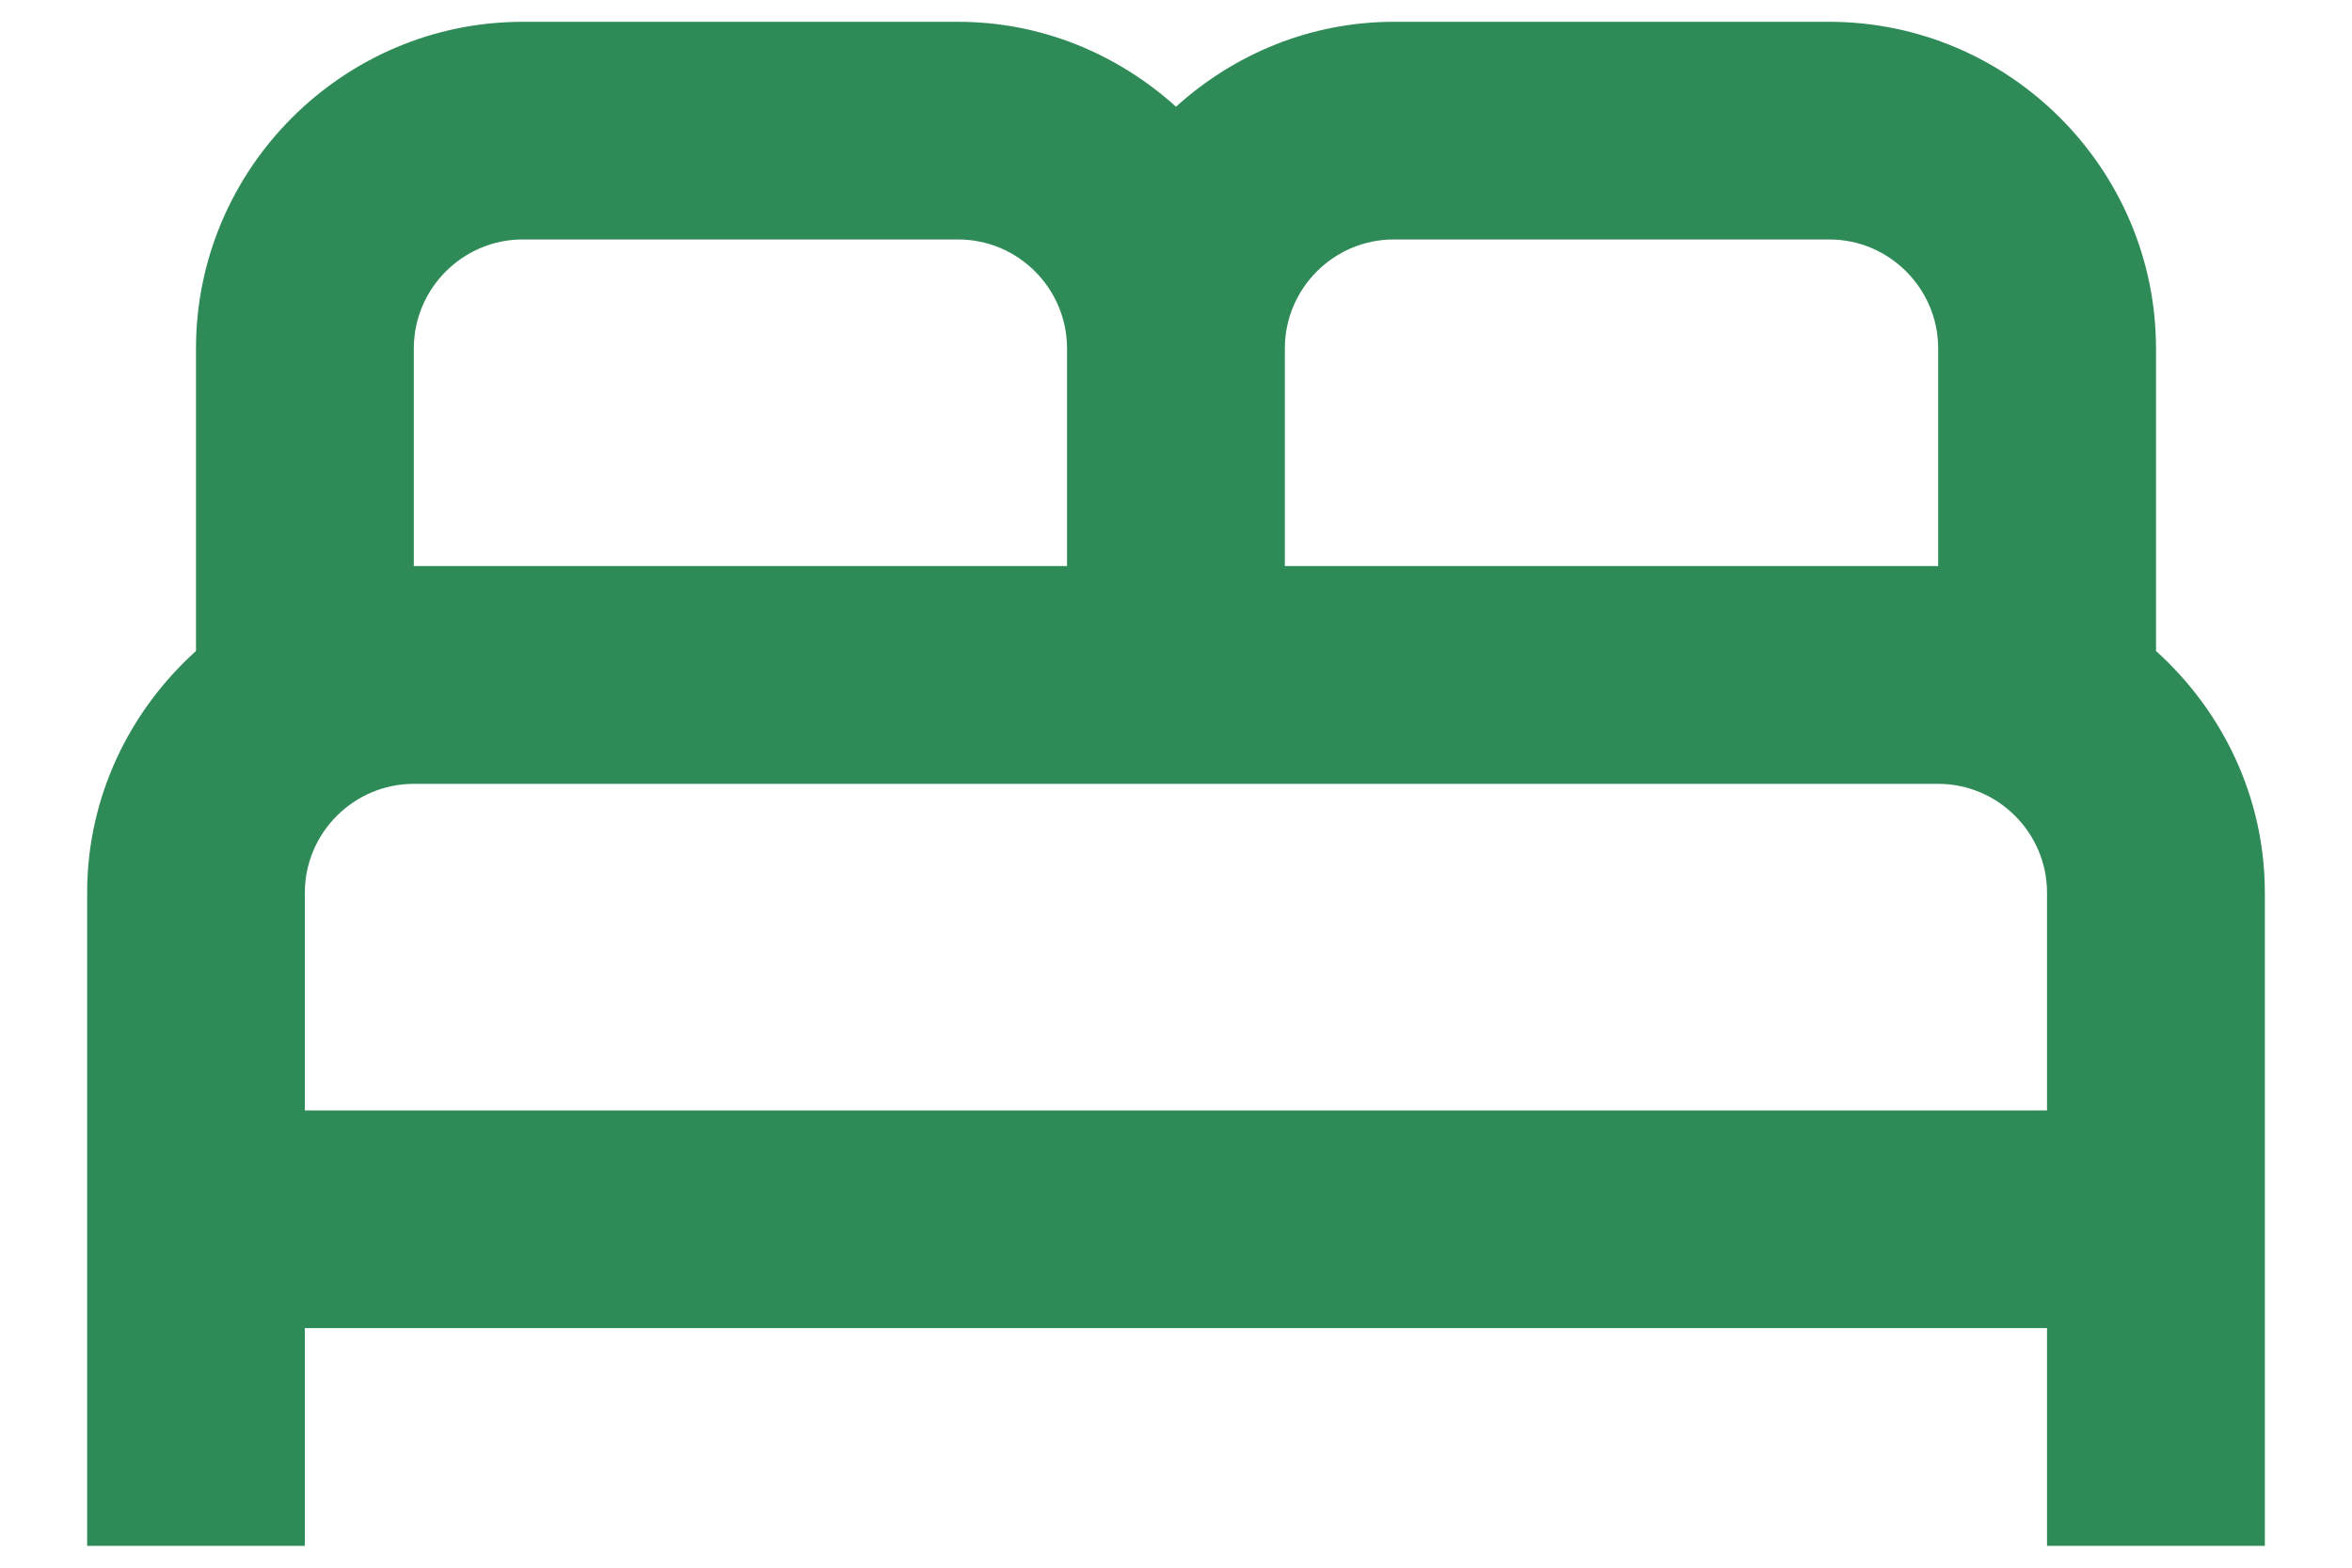 <svg width="18" height="12" viewBox="0 0 18 12" fill="none" xmlns="http://www.w3.org/2000/svg">
<path d="M16.5 4.983V2.667C16.5 1.292 15.375 0.167 14 0.167H10.666C10.025 0.167 9.441 0.417 9 0.817C8.558 0.417 7.975 0.167 7.333 0.167H4C2.625 0.167 1.5 1.292 1.5 2.667V4.983C0.992 5.441 0.667 6.1 0.667 6.833V11.833H2.333V10.166H15.666V11.833H17.333V6.833C17.333 6.1 17.008 5.441 16.5 4.983ZM10.666 1.833H14C14.458 1.833 14.833 2.208 14.833 2.667V4.333H9.833V2.667C9.833 2.208 10.208 1.833 10.666 1.833ZM3.167 2.667C3.167 2.208 3.542 1.833 4 1.833H7.333C7.792 1.833 8.166 2.208 8.166 2.667V4.333H3.167V2.667ZM2.333 8.5V6.833C2.333 6.375 2.708 6 3.167 6H14.833C15.291 6 15.666 6.375 15.666 6.833V8.5H2.333Z" fill="#2E8B57"/>
</svg>

